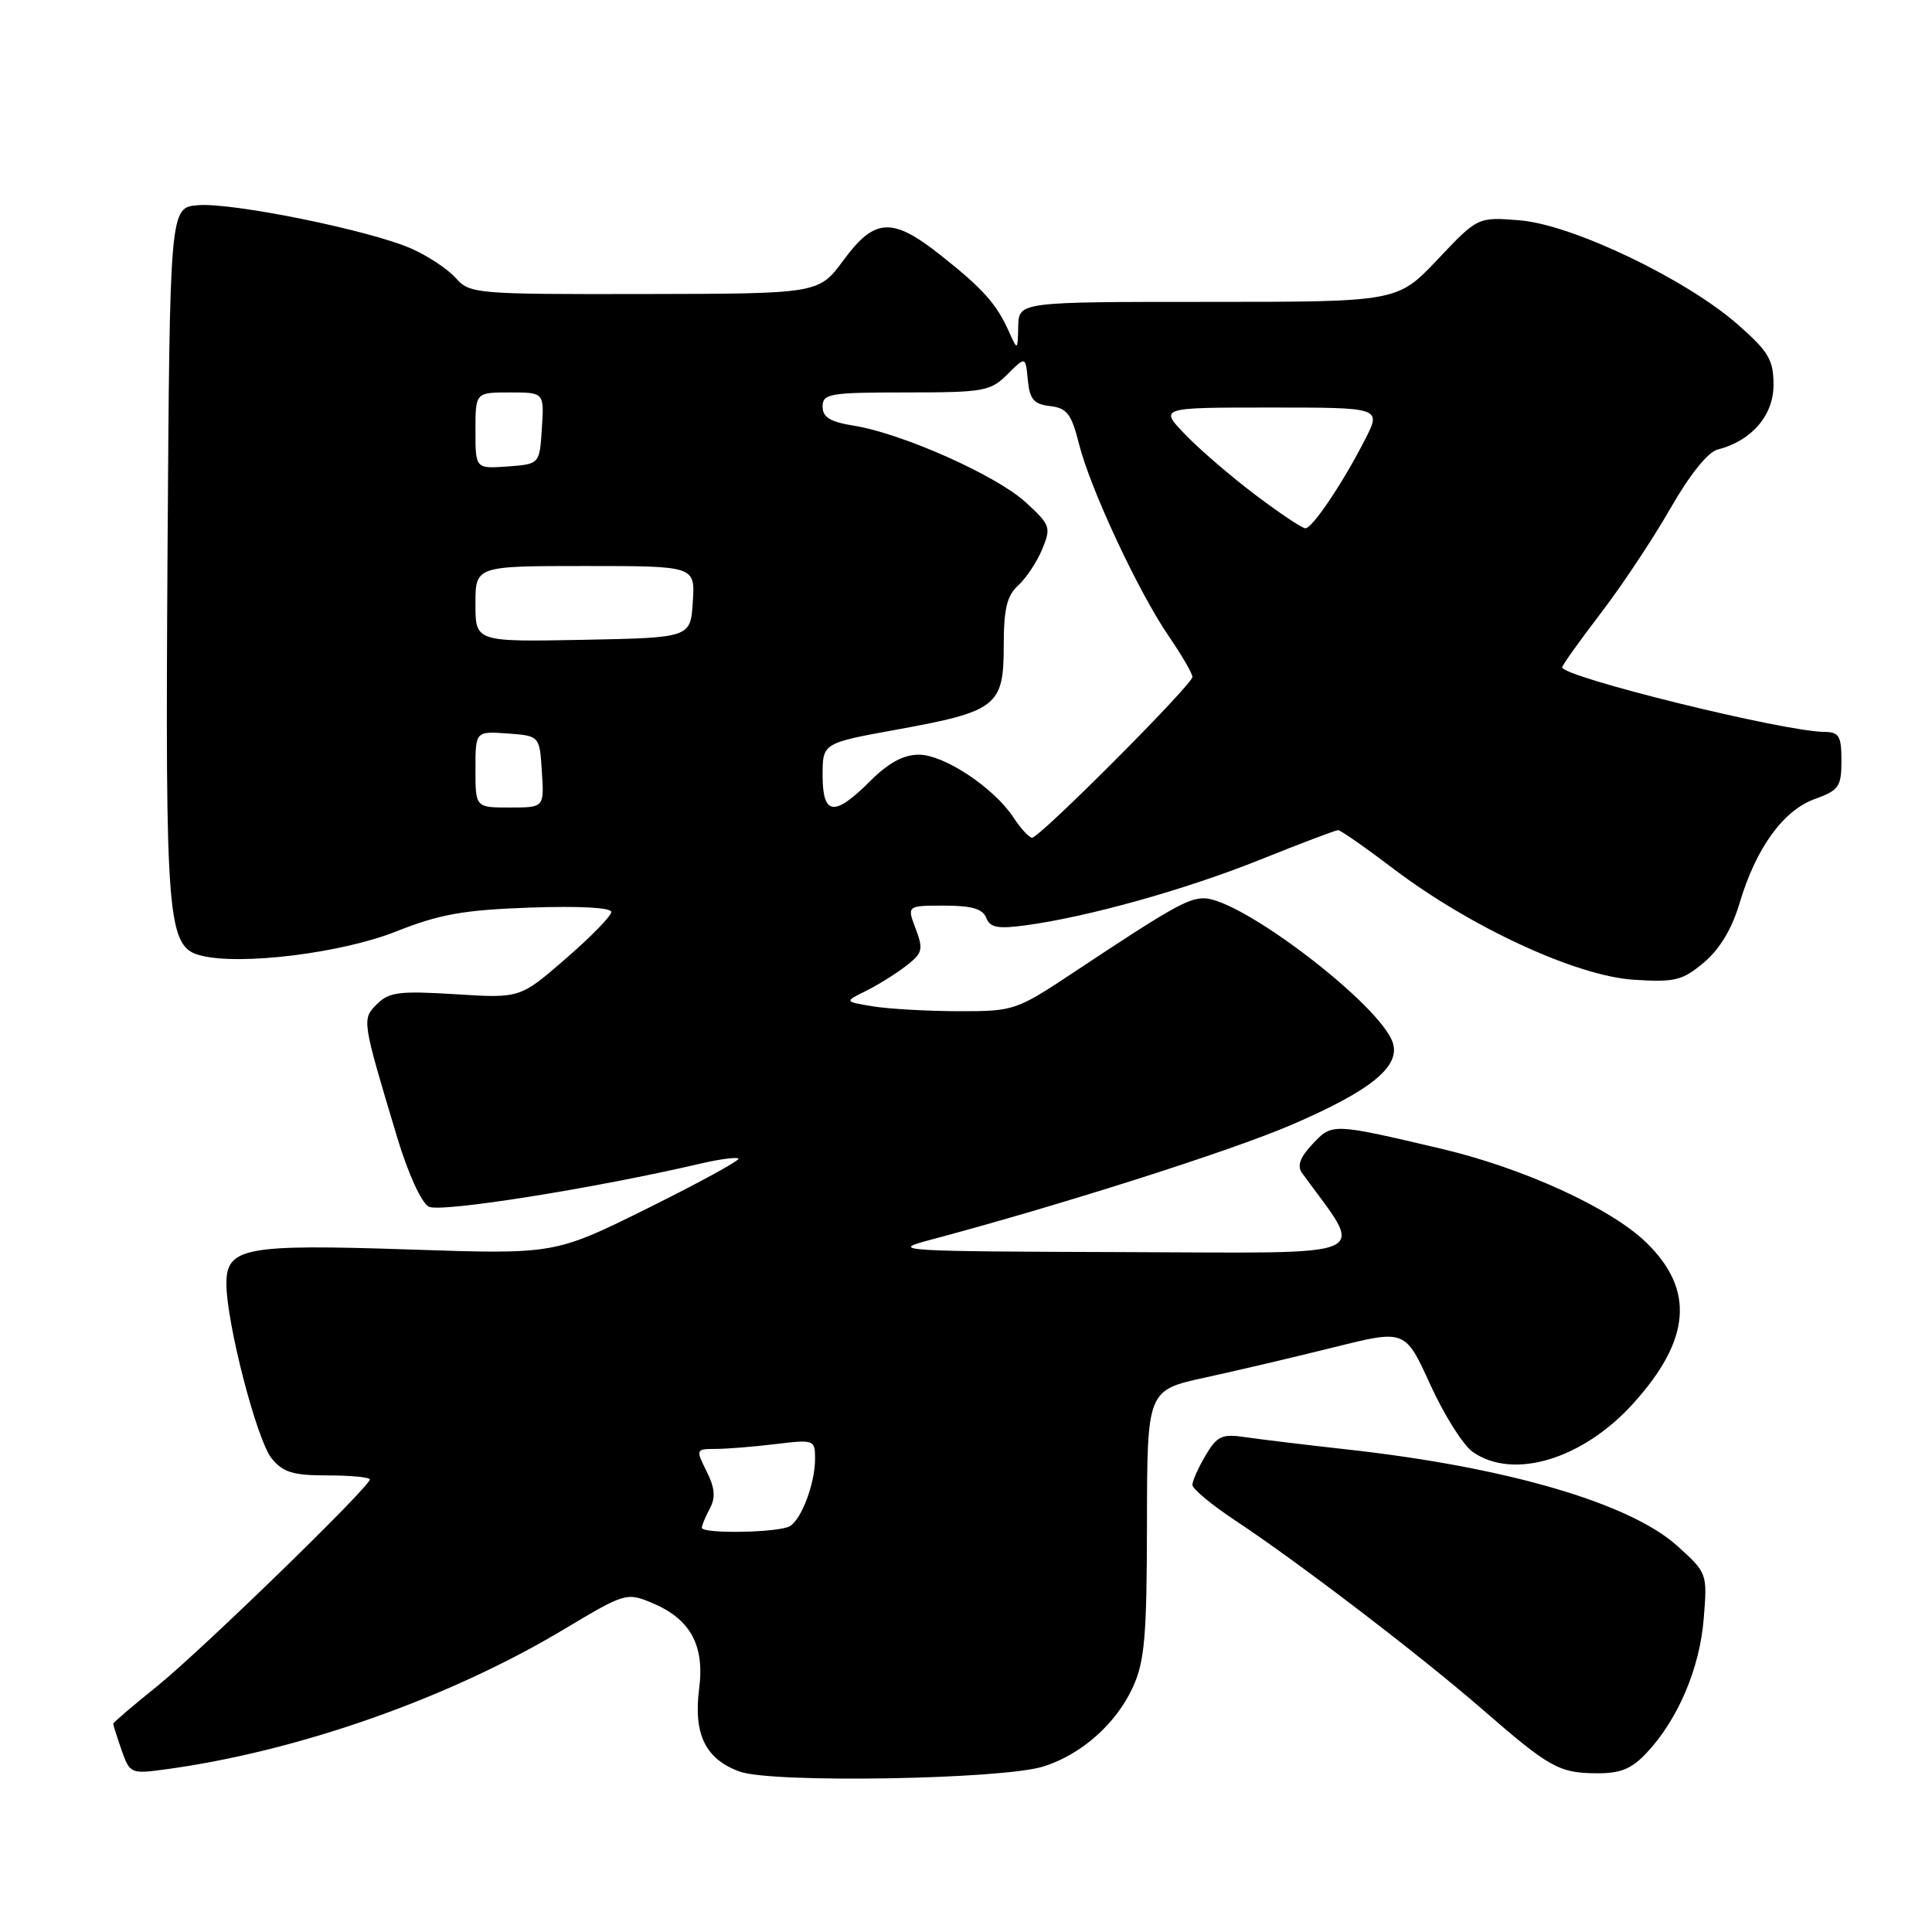 <?xml version="1.0" encoding="UTF-8" standalone="no"?>
<!DOCTYPE svg PUBLIC "-//W3C//DTD SVG 1.1//EN" "http://www.w3.org/Graphics/SVG/1.1/DTD/svg11.dtd" >
<svg xmlns="http://www.w3.org/2000/svg" xmlns:xlink="http://www.w3.org/1999/xlink" version="1.1" viewBox="0 0 256 256">
 <g >
 <path fill="currentColor"
d=" M 138.22 234.08 C 143.27 232.51 147.91 228.40 150.12 223.54 C 151.68 220.12 151.96 216.81 151.98 201.85 C 152.00 184.20 152.00 184.20 159.75 182.52 C 164.01 181.59 171.71 179.78 176.84 178.50 C 186.19 176.17 186.19 176.17 189.52 183.47 C 191.35 187.49 193.88 191.51 195.15 192.39 C 200.52 196.15 209.72 193.37 216.42 185.96 C 224.04 177.52 224.58 170.92 218.16 164.66 C 213.48 160.10 201.87 154.78 191.00 152.22 C 176.52 148.81 176.52 148.81 173.91 151.60 C 172.25 153.36 171.85 154.48 172.53 155.43 C 180.91 167.00 183.14 166.01 148.80 165.91 C 119.43 165.82 117.84 165.73 123.00 164.36 C 140.21 159.79 163.09 152.52 171.14 149.04 C 181.62 144.53 185.56 141.34 184.56 138.19 C 182.97 133.19 164.42 119.01 159.50 119.03 C 157.38 119.03 155.02 120.38 142.41 128.75 C 134.62 133.92 134.38 134.00 127.00 133.99 C 122.88 133.98 117.78 133.69 115.69 133.35 C 111.87 132.72 111.87 132.72 114.69 131.33 C 116.23 130.57 118.62 129.09 119.99 128.04 C 122.25 126.30 122.38 125.84 121.33 123.06 C 120.17 120.00 120.17 120.00 125.12 120.00 C 128.75 120.00 130.23 120.43 130.68 121.62 C 131.18 122.91 132.21 123.11 135.90 122.61 C 144.19 121.49 157.12 117.87 167.01 113.90 C 172.36 111.75 176.99 110.00 177.31 110.00 C 177.63 110.00 180.96 112.32 184.70 115.16 C 194.88 122.87 208.87 129.33 216.46 129.82 C 221.96 130.17 222.93 129.93 225.78 127.53 C 227.86 125.78 229.50 123.07 230.49 119.71 C 232.66 112.40 236.27 107.39 240.46 105.88 C 243.67 104.72 244.00 104.24 244.00 100.80 C 244.00 97.53 243.69 97.00 241.75 96.98 C 236.39 96.95 207.00 89.70 207.00 88.42 C 207.00 88.15 209.28 84.96 212.06 81.32 C 214.85 77.69 219.01 71.43 221.31 67.41 C 223.88 62.92 226.31 59.89 227.59 59.57 C 232.07 58.44 235.00 55.06 235.00 51.01 C 235.00 47.69 234.37 46.61 230.29 43.02 C 223.43 36.99 208.38 29.78 201.42 29.20 C 195.82 28.74 195.82 28.74 190.50 34.37 C 185.17 40.00 185.17 40.00 160.09 40.00 C 135.00 40.00 135.00 40.00 134.92 43.25 C 134.84 46.50 134.84 46.50 133.67 43.90 C 132.04 40.26 130.24 38.25 124.66 33.83 C 118.23 28.74 115.91 28.85 111.78 34.46 C 108.50 38.92 108.50 38.92 85.40 38.96 C 63.02 39.00 62.25 38.93 60.40 36.85 C 59.36 35.67 56.70 33.91 54.50 32.94 C 49.03 30.52 30.79 26.81 26.22 27.19 C 22.50 27.50 22.50 27.50 22.20 73.00 C 21.89 122.26 22.15 125.50 26.64 126.62 C 31.90 127.95 45.29 126.29 52.50 123.42 C 58.25 121.14 61.43 120.57 70.25 120.26 C 76.74 120.03 81.00 120.26 81.00 120.84 C 81.00 121.37 78.28 124.16 74.95 127.04 C 68.91 132.28 68.91 132.28 60.35 131.74 C 52.94 131.28 51.55 131.45 49.96 133.04 C 47.93 135.07 47.93 135.07 52.64 150.75 C 54.07 155.49 55.84 159.38 56.81 159.89 C 58.34 160.71 78.76 157.47 92.97 154.15 C 95.43 153.58 97.63 153.30 97.85 153.52 C 98.08 153.74 92.69 156.69 85.88 160.07 C 73.50 166.21 73.50 166.21 54.41 165.57 C 32.44 164.83 30.00 165.29 30.00 170.10 C 30.00 175.27 34.02 190.81 35.99 193.24 C 37.50 195.10 38.81 195.50 43.41 195.50 C 46.48 195.50 49.00 195.74 49.00 196.04 C 49.00 197.01 26.60 218.78 20.75 223.49 C 17.59 226.03 15.00 228.24 15.00 228.41 C 15.00 228.57 15.50 230.14 16.11 231.90 C 17.20 235.01 17.34 235.07 21.86 234.46 C 39.39 232.09 59.43 225.06 74.73 215.89 C 82.82 211.05 83.03 210.99 86.41 212.40 C 91.47 214.51 93.39 218.00 92.64 223.77 C 91.86 229.80 93.49 233.12 98.03 234.75 C 102.33 236.30 132.68 235.79 138.22 234.08 Z  M 218.20 232.25 C 222.34 227.84 225.23 221.05 225.75 214.50 C 226.24 208.48 226.22 208.43 222.26 204.85 C 215.97 199.17 199.65 194.40 178.50 192.06 C 173.00 191.45 166.92 190.71 164.99 190.43 C 161.91 189.97 161.27 190.27 159.74 192.86 C 158.78 194.48 158.00 196.24 158.00 196.76 C 158.00 197.29 160.59 199.43 163.75 201.52 C 172.17 207.10 188.09 219.27 196.33 226.42 C 205.32 234.24 206.56 234.93 211.56 234.97 C 214.73 234.99 216.20 234.39 218.20 232.25 Z  M 93.00 202.43 C 93.00 202.12 93.47 200.98 94.05 199.90 C 94.84 198.44 94.73 197.16 93.63 194.96 C 92.18 192.05 92.20 192.00 94.83 191.99 C 96.30 191.99 99.86 191.70 102.75 191.35 C 107.89 190.73 108.00 190.78 108.00 193.30 C 108.00 196.52 106.25 201.22 104.69 202.21 C 103.32 203.09 93.00 203.28 93.00 202.43 Z  M 134.31 108.35 C 131.72 104.39 125.11 100.00 121.75 100.00 C 119.71 100.00 117.72 101.08 115.30 103.50 C 110.54 108.26 109.00 108.07 109.00 102.73 C 109.00 98.46 109.00 98.46 118.86 96.67 C 132.07 94.27 133.00 93.55 133.00 85.60 C 133.00 80.68 133.42 78.93 134.91 77.58 C 135.96 76.63 137.39 74.47 138.09 72.79 C 139.30 69.87 139.19 69.56 135.89 66.54 C 132.02 62.99 119.53 57.43 113.16 56.41 C 110.00 55.90 109.00 55.30 109.00 53.87 C 109.00 52.16 109.92 52.00 120.05 52.00 C 130.37 52.00 131.25 51.84 133.49 49.60 C 135.89 47.20 135.89 47.20 136.19 50.35 C 136.44 52.92 136.99 53.56 139.15 53.81 C 141.38 54.07 141.97 54.84 142.97 58.81 C 144.47 64.79 150.88 78.51 154.90 84.35 C 156.60 86.83 158.00 89.24 158.00 89.70 C 158.00 90.71 137.77 111.00 136.76 111.00 C 136.37 111.00 135.27 109.81 134.31 108.35 Z  M 63.00 101.94 C 63.00 96.89 63.00 96.89 67.25 97.19 C 71.50 97.50 71.50 97.50 71.80 102.25 C 72.11 107.00 72.11 107.00 67.55 107.00 C 63.00 107.00 63.00 107.00 63.00 101.94 Z  M 63.00 80.03 C 63.00 75.00 63.00 75.00 77.55 75.00 C 92.11 75.00 92.11 75.00 91.80 79.75 C 91.50 84.50 91.50 84.50 77.25 84.78 C 63.00 85.05 63.00 85.05 63.00 80.03 Z  M 166.35 65.58 C 163.13 63.15 158.95 59.55 157.05 57.58 C 153.61 54.00 153.61 54.00 168.32 54.00 C 183.04 54.00 183.04 54.00 180.88 58.23 C 177.95 63.98 173.90 70.00 172.97 70.00 C 172.54 70.00 169.57 68.01 166.35 65.58 Z  M 63.00 57.06 C 63.00 52.00 63.00 52.00 67.55 52.00 C 72.11 52.00 72.11 52.00 71.80 56.75 C 71.50 61.50 71.50 61.50 67.25 61.81 C 63.00 62.11 63.00 62.11 63.00 57.06 Z "/>
</g>
</svg>
